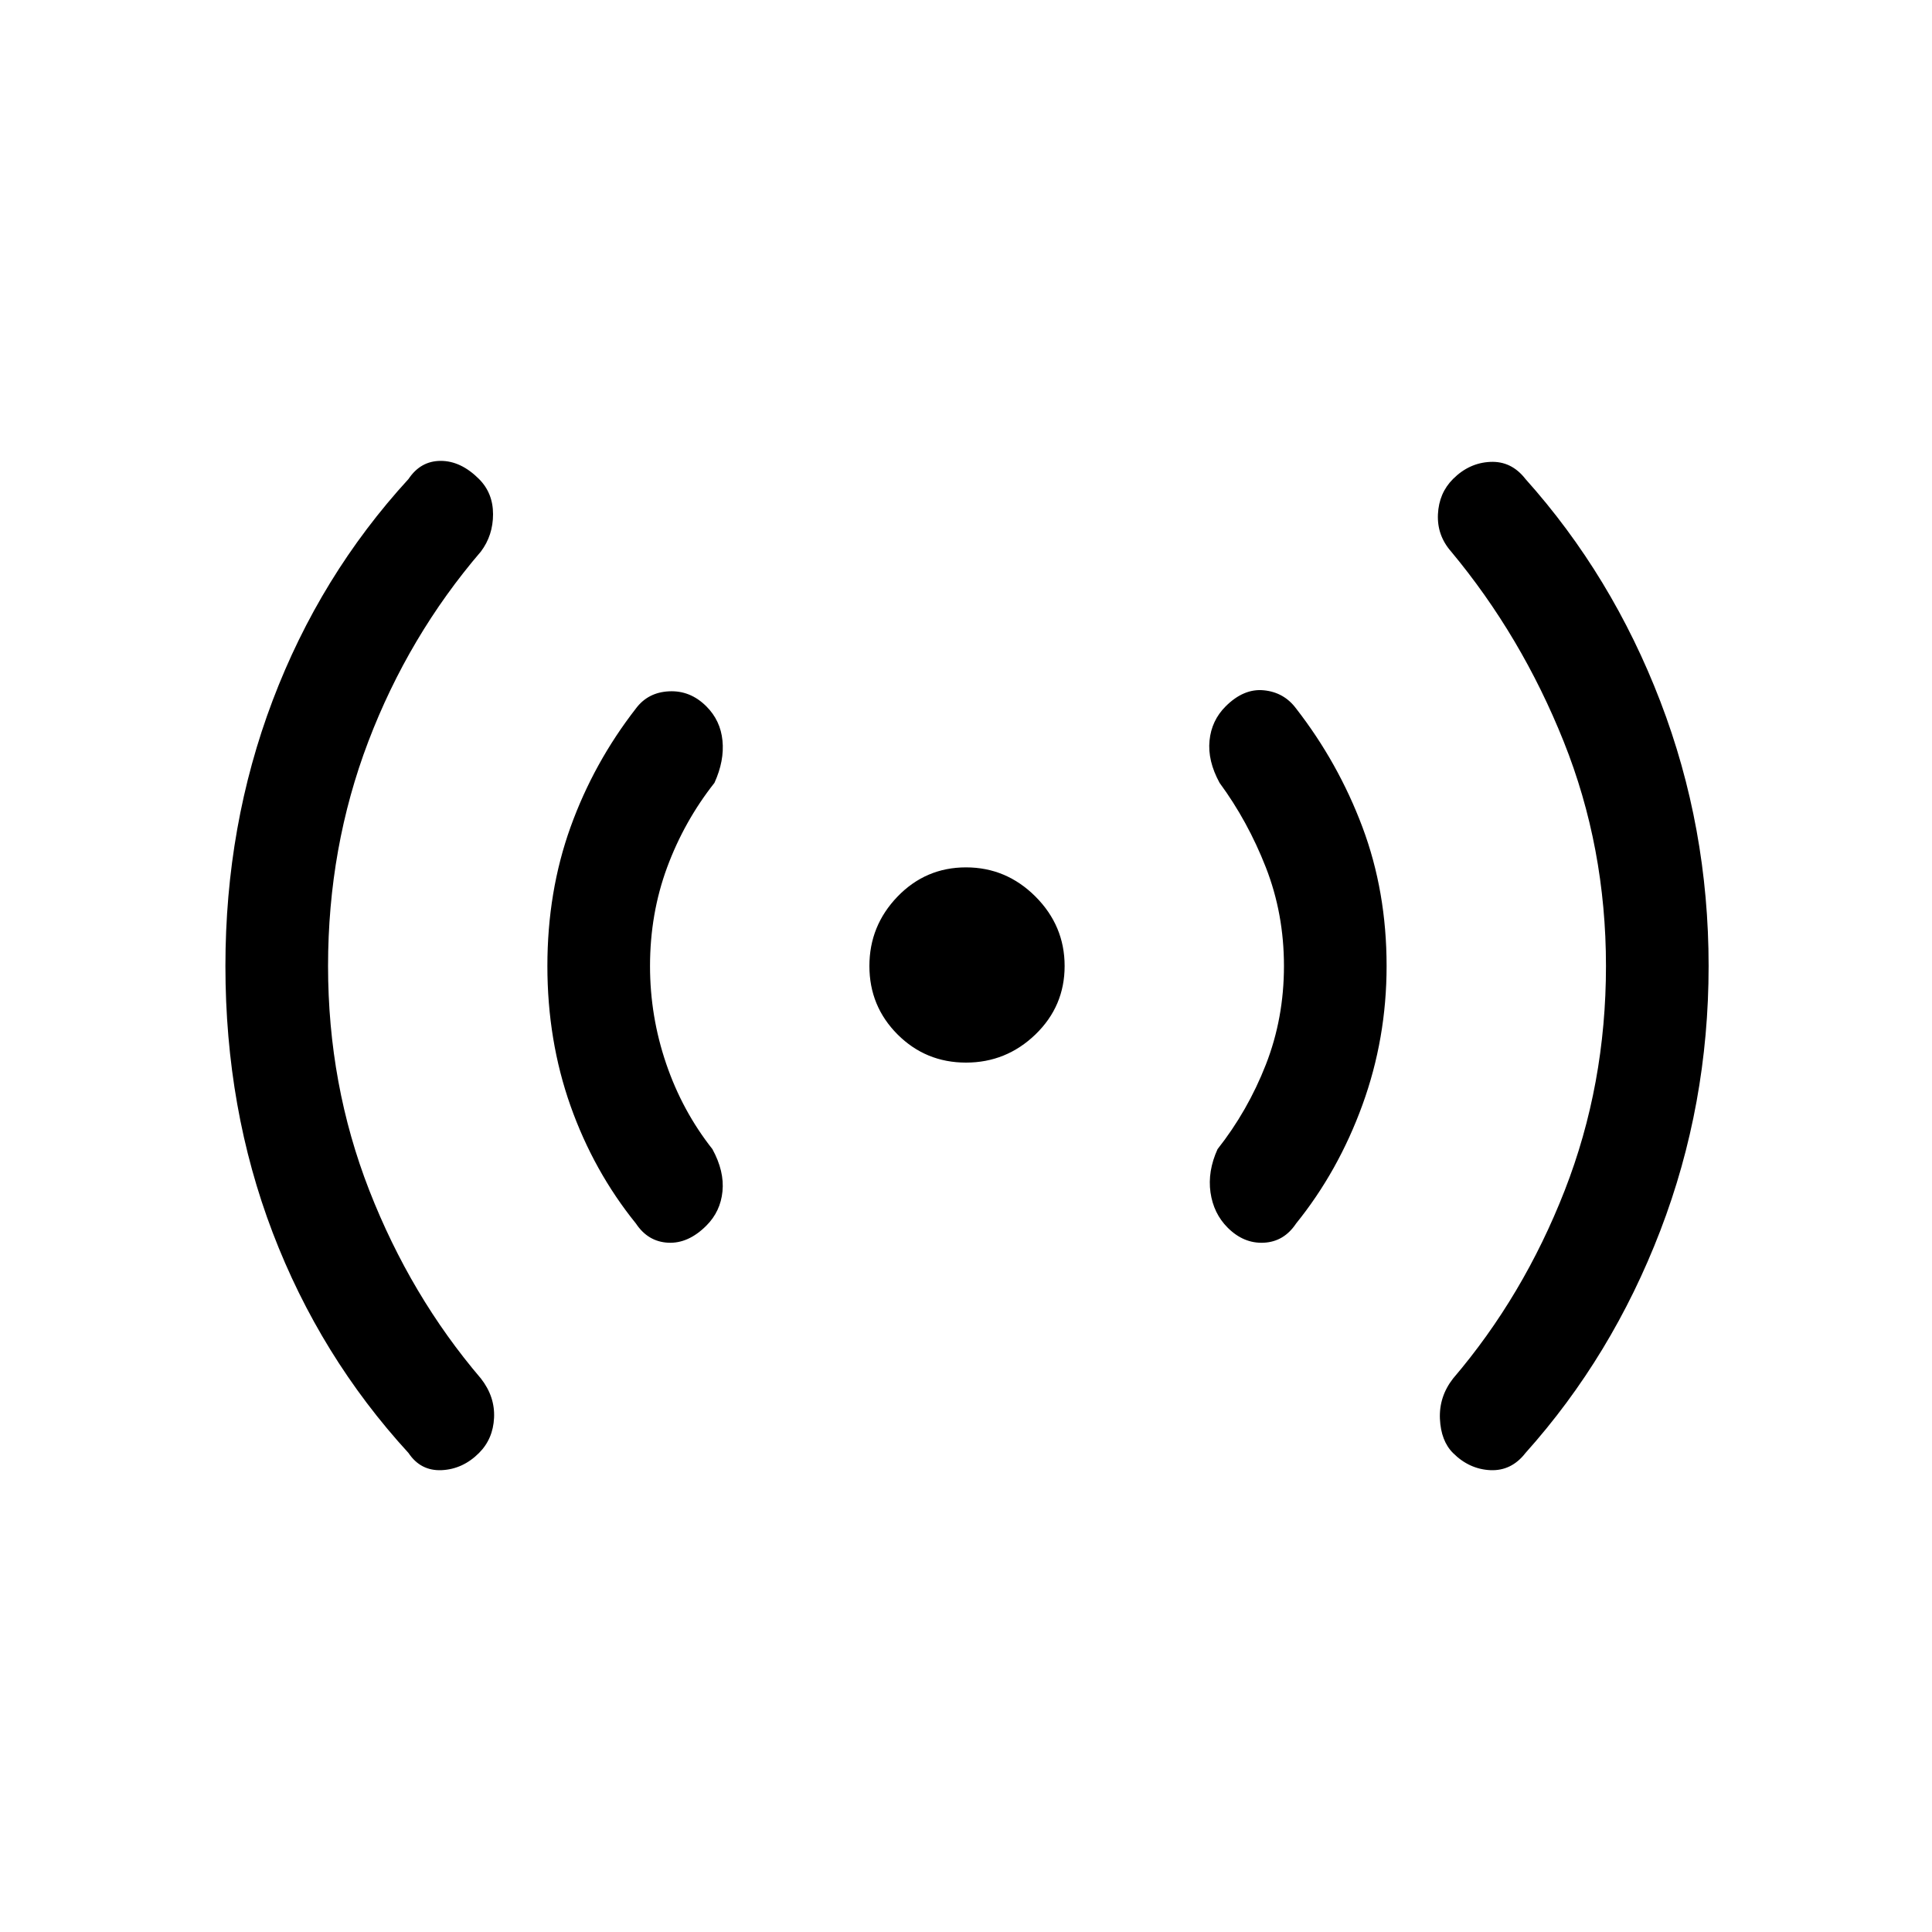 <svg xmlns="http://www.w3.org/2000/svg" height="40" width="40"><path d="M20 22Q19.167 22 18.583 21.417Q18 20.833 18 20Q18 19.167 18.583 18.562Q19.167 17.958 20 17.958Q20.833 17.958 21.438 18.562Q22.042 19.167 22.042 20Q22.042 20.833 21.438 21.417Q20.833 22 20 22ZM8.458 30.083Q6.625 28.083 5.646 25.521Q4.667 22.958 4.667 20Q4.667 17.083 5.646 14.5Q6.625 11.917 8.458 9.917Q8.708 9.542 9.125 9.542Q9.542 9.542 9.917 9.917Q10.208 10.208 10.208 10.646Q10.208 11.083 9.958 11.417Q8.458 13.167 7.625 15.354Q6.792 17.542 6.792 20Q6.792 22.458 7.646 24.646Q8.5 26.833 9.958 28.542Q10.25 28.917 10.229 29.354Q10.208 29.792 9.917 30.083Q9.583 30.417 9.146 30.438Q8.708 30.458 8.458 30.083ZM13.167 25.333Q12.292 24.25 11.812 22.896Q11.333 21.542 11.333 20Q11.333 18.458 11.812 17.125Q12.292 15.792 13.167 14.667Q13.417 14.333 13.854 14.313Q14.292 14.292 14.625 14.625Q14.917 14.917 14.958 15.333Q15 15.75 14.792 16.208Q14.167 17 13.812 17.958Q13.458 18.917 13.458 20Q13.458 21.042 13.792 22.021Q14.125 23 14.75 23.792Q15 24.25 14.958 24.667Q14.917 25.083 14.625 25.375Q14.25 25.75 13.833 25.729Q13.417 25.708 13.167 25.333ZM25.417 25.417Q25.125 25.125 25.062 24.688Q25 24.25 25.208 23.792Q25.833 23 26.208 22.042Q26.583 21.083 26.583 20Q26.583 18.917 26.208 17.958Q25.833 17 25.25 16.208Q25 15.75 25.042 15.333Q25.083 14.917 25.375 14.625Q25.75 14.25 26.167 14.292Q26.583 14.333 26.833 14.667Q27.708 15.792 28.208 17.125Q28.708 18.458 28.708 20Q28.708 21.5 28.208 22.875Q27.708 24.25 26.833 25.333Q26.583 25.708 26.167 25.729Q25.75 25.75 25.417 25.417ZM30.083 30.083Q29.833 29.833 29.812 29.375Q29.792 28.917 30.083 28.542Q31.542 26.833 32.396 24.646Q33.25 22.458 33.25 20Q33.25 17.542 32.375 15.354Q31.5 13.167 30.042 11.417Q29.75 11.083 29.771 10.646Q29.792 10.208 30.083 9.917Q30.417 9.583 30.854 9.563Q31.292 9.542 31.583 9.917Q33.375 11.917 34.375 14.521Q35.375 17.125 35.375 20Q35.375 22.875 34.375 25.479Q33.375 28.083 31.583 30.083Q31.292 30.458 30.854 30.438Q30.417 30.417 30.083 30.083Z"/></svg>